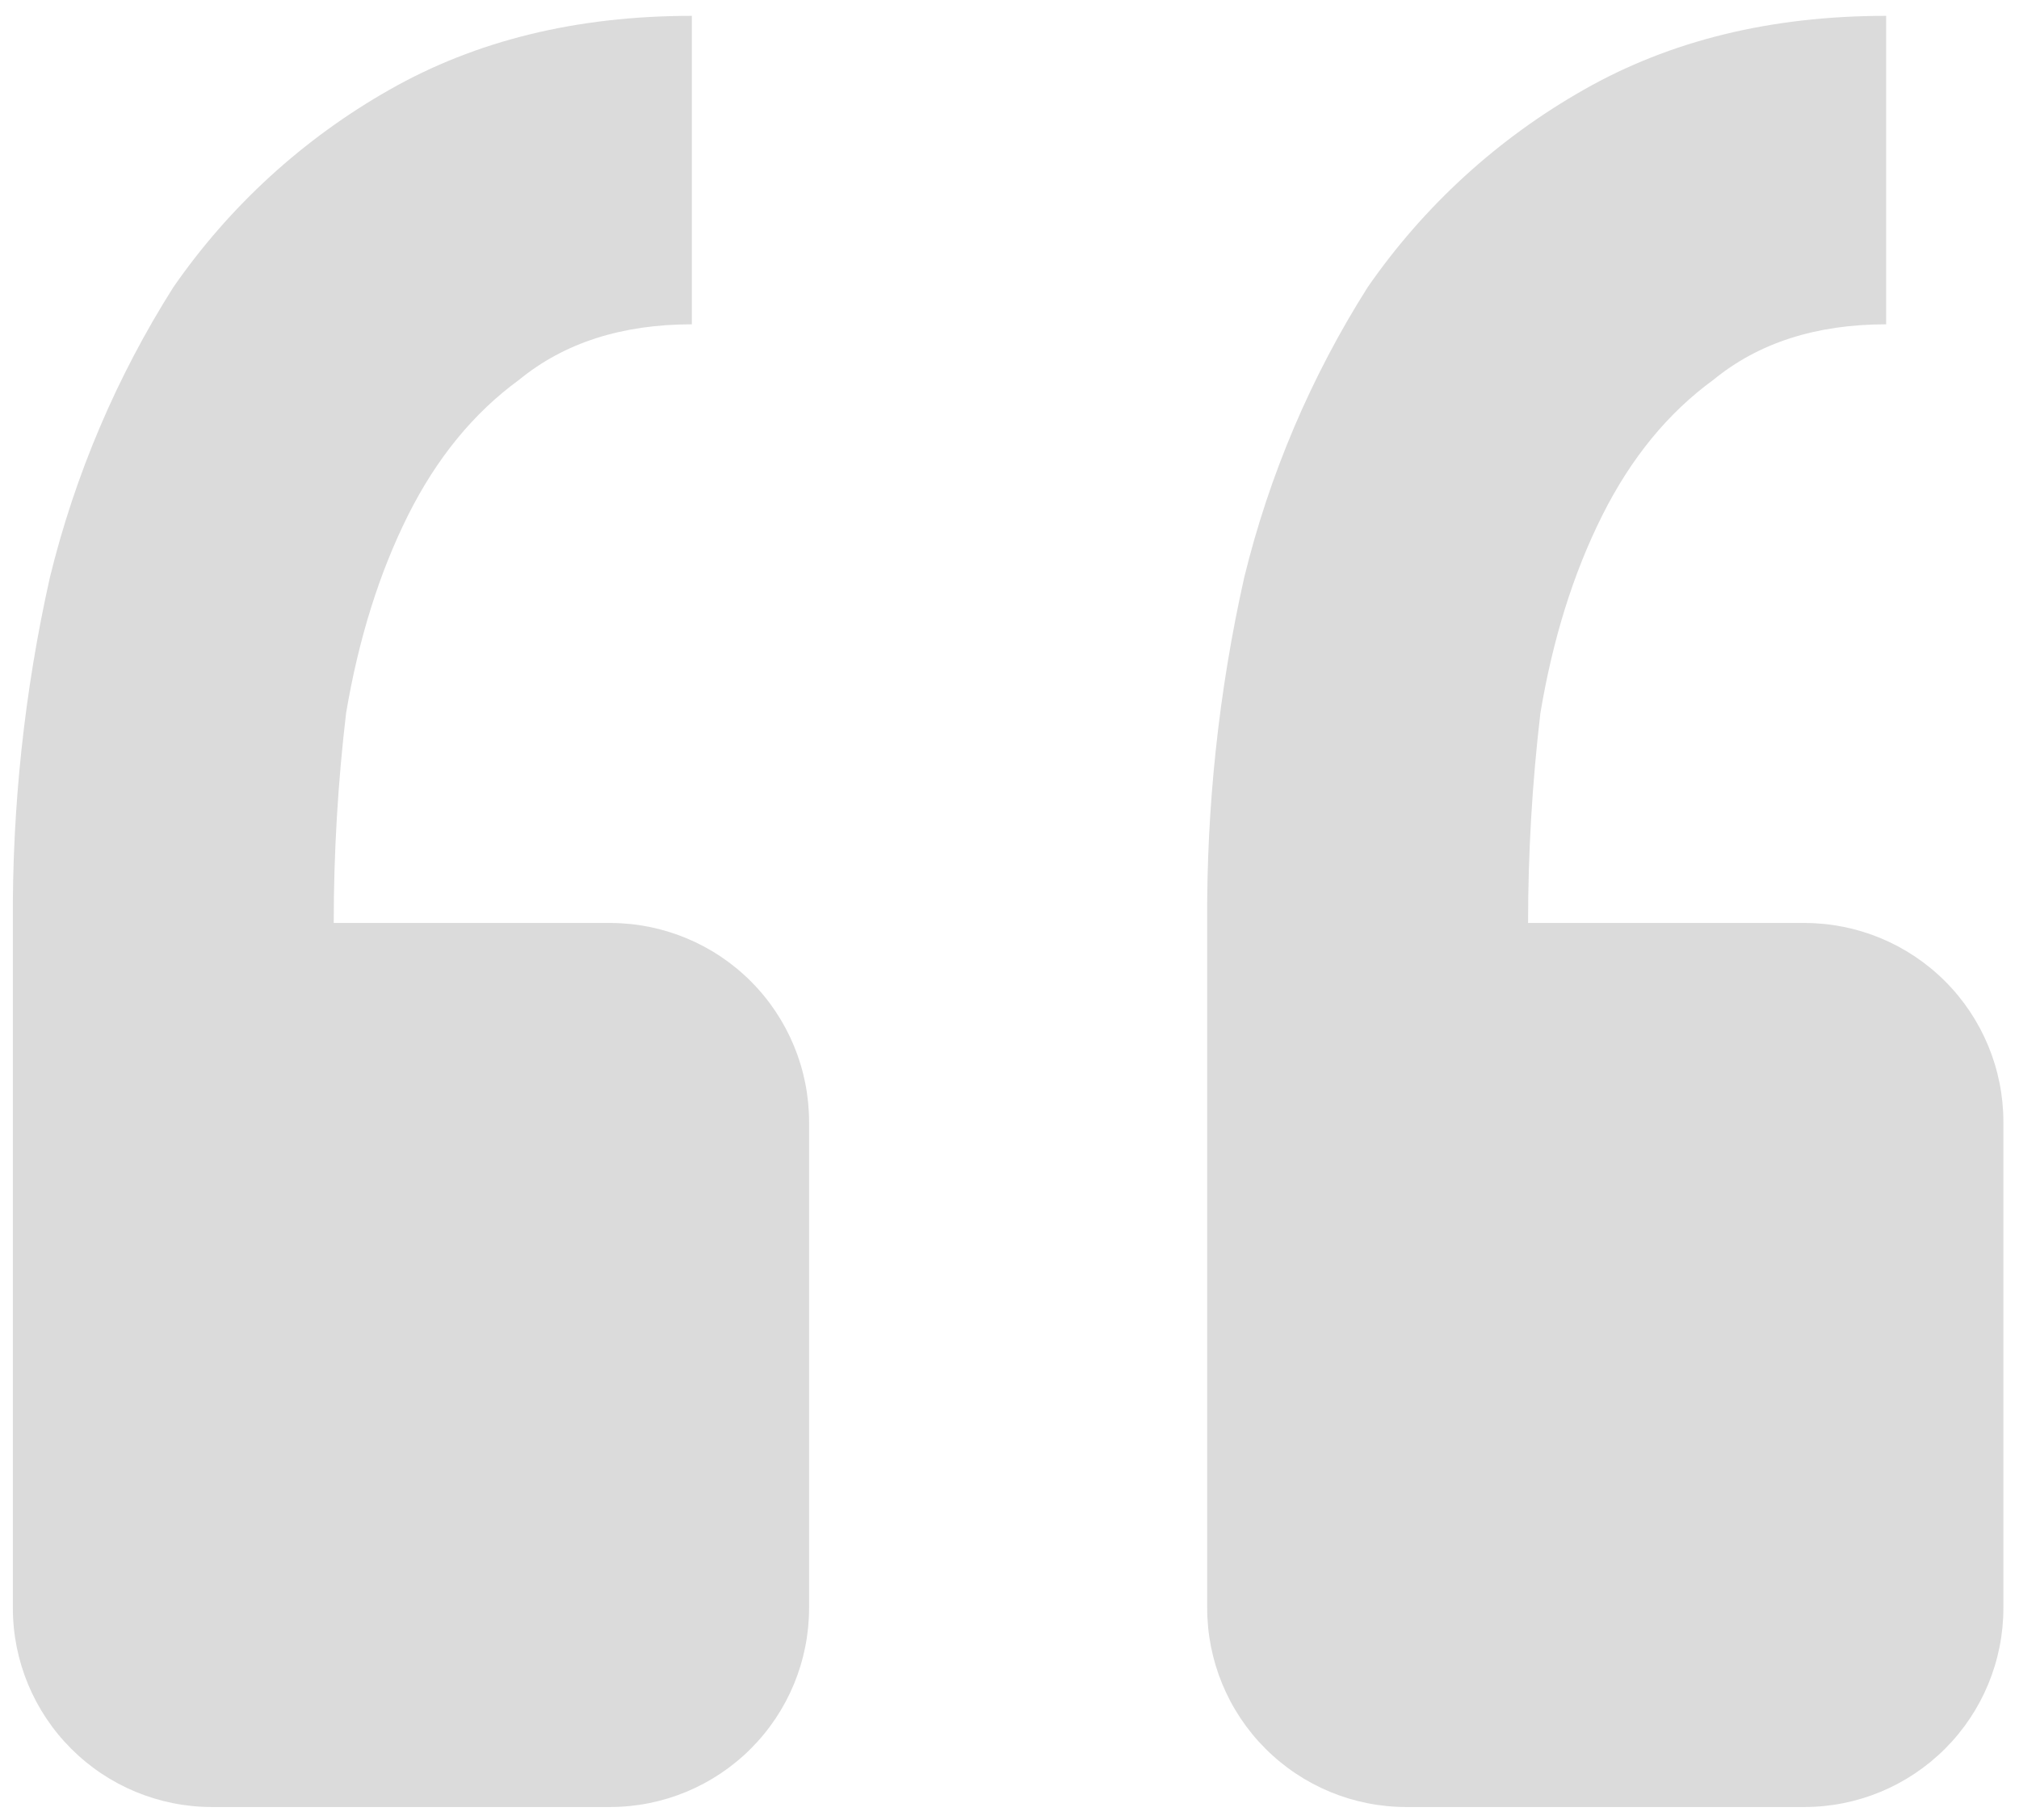 <svg width="71" height="64" viewBox="0 0 71 64" fill="none" xmlns="http://www.w3.org/2000/svg">
<path id="Vector" d="M63.451 63.557C65.308 63.557 67.088 62.819 68.401 61.506C69.714 60.194 70.451 58.413 70.451 56.557V39.463C70.451 37.606 69.714 35.826 68.401 34.513C67.088 33.2 65.308 32.463 63.451 32.463H53.736C53.736 30.003 53.88 27.544 54.169 25.085C54.603 22.481 55.327 20.166 56.339 18.141C57.352 16.115 58.656 14.522 60.252 13.36C61.839 12.058 63.864 11.407 66.328 11.407V0.557C62.278 0.557 58.731 1.425 55.688 3.161C52.667 4.875 50.071 7.248 48.094 10.105C46.103 13.249 44.637 16.696 43.754 20.311C42.86 24.299 42.424 28.376 42.452 32.463V56.557C42.452 58.413 43.189 60.194 44.502 61.506C45.815 62.819 47.595 63.557 49.452 63.557H63.451ZM21.452 63.557C23.308 63.557 25.089 62.819 26.402 61.506C27.715 60.194 28.452 58.413 28.452 56.557V39.463C28.452 37.606 27.715 35.826 26.402 34.513C25.089 33.2 23.308 32.463 21.452 32.463H11.736C11.736 30.003 11.881 27.544 12.17 25.085C12.609 22.481 13.332 20.166 14.34 18.141C15.353 16.115 16.657 14.522 18.253 13.36C19.84 12.058 21.865 11.407 24.329 11.407V0.557C20.278 0.557 16.732 1.425 13.689 3.161C10.668 4.875 8.072 7.248 6.094 10.105C4.104 13.249 2.638 16.696 1.754 20.311C0.861 24.299 0.424 28.376 0.452 32.463V56.557C0.452 58.413 1.19 60.194 2.503 61.506C3.815 62.819 5.596 63.557 7.452 63.557H21.452Z" fill="#DBDBDB"/>
</svg>
